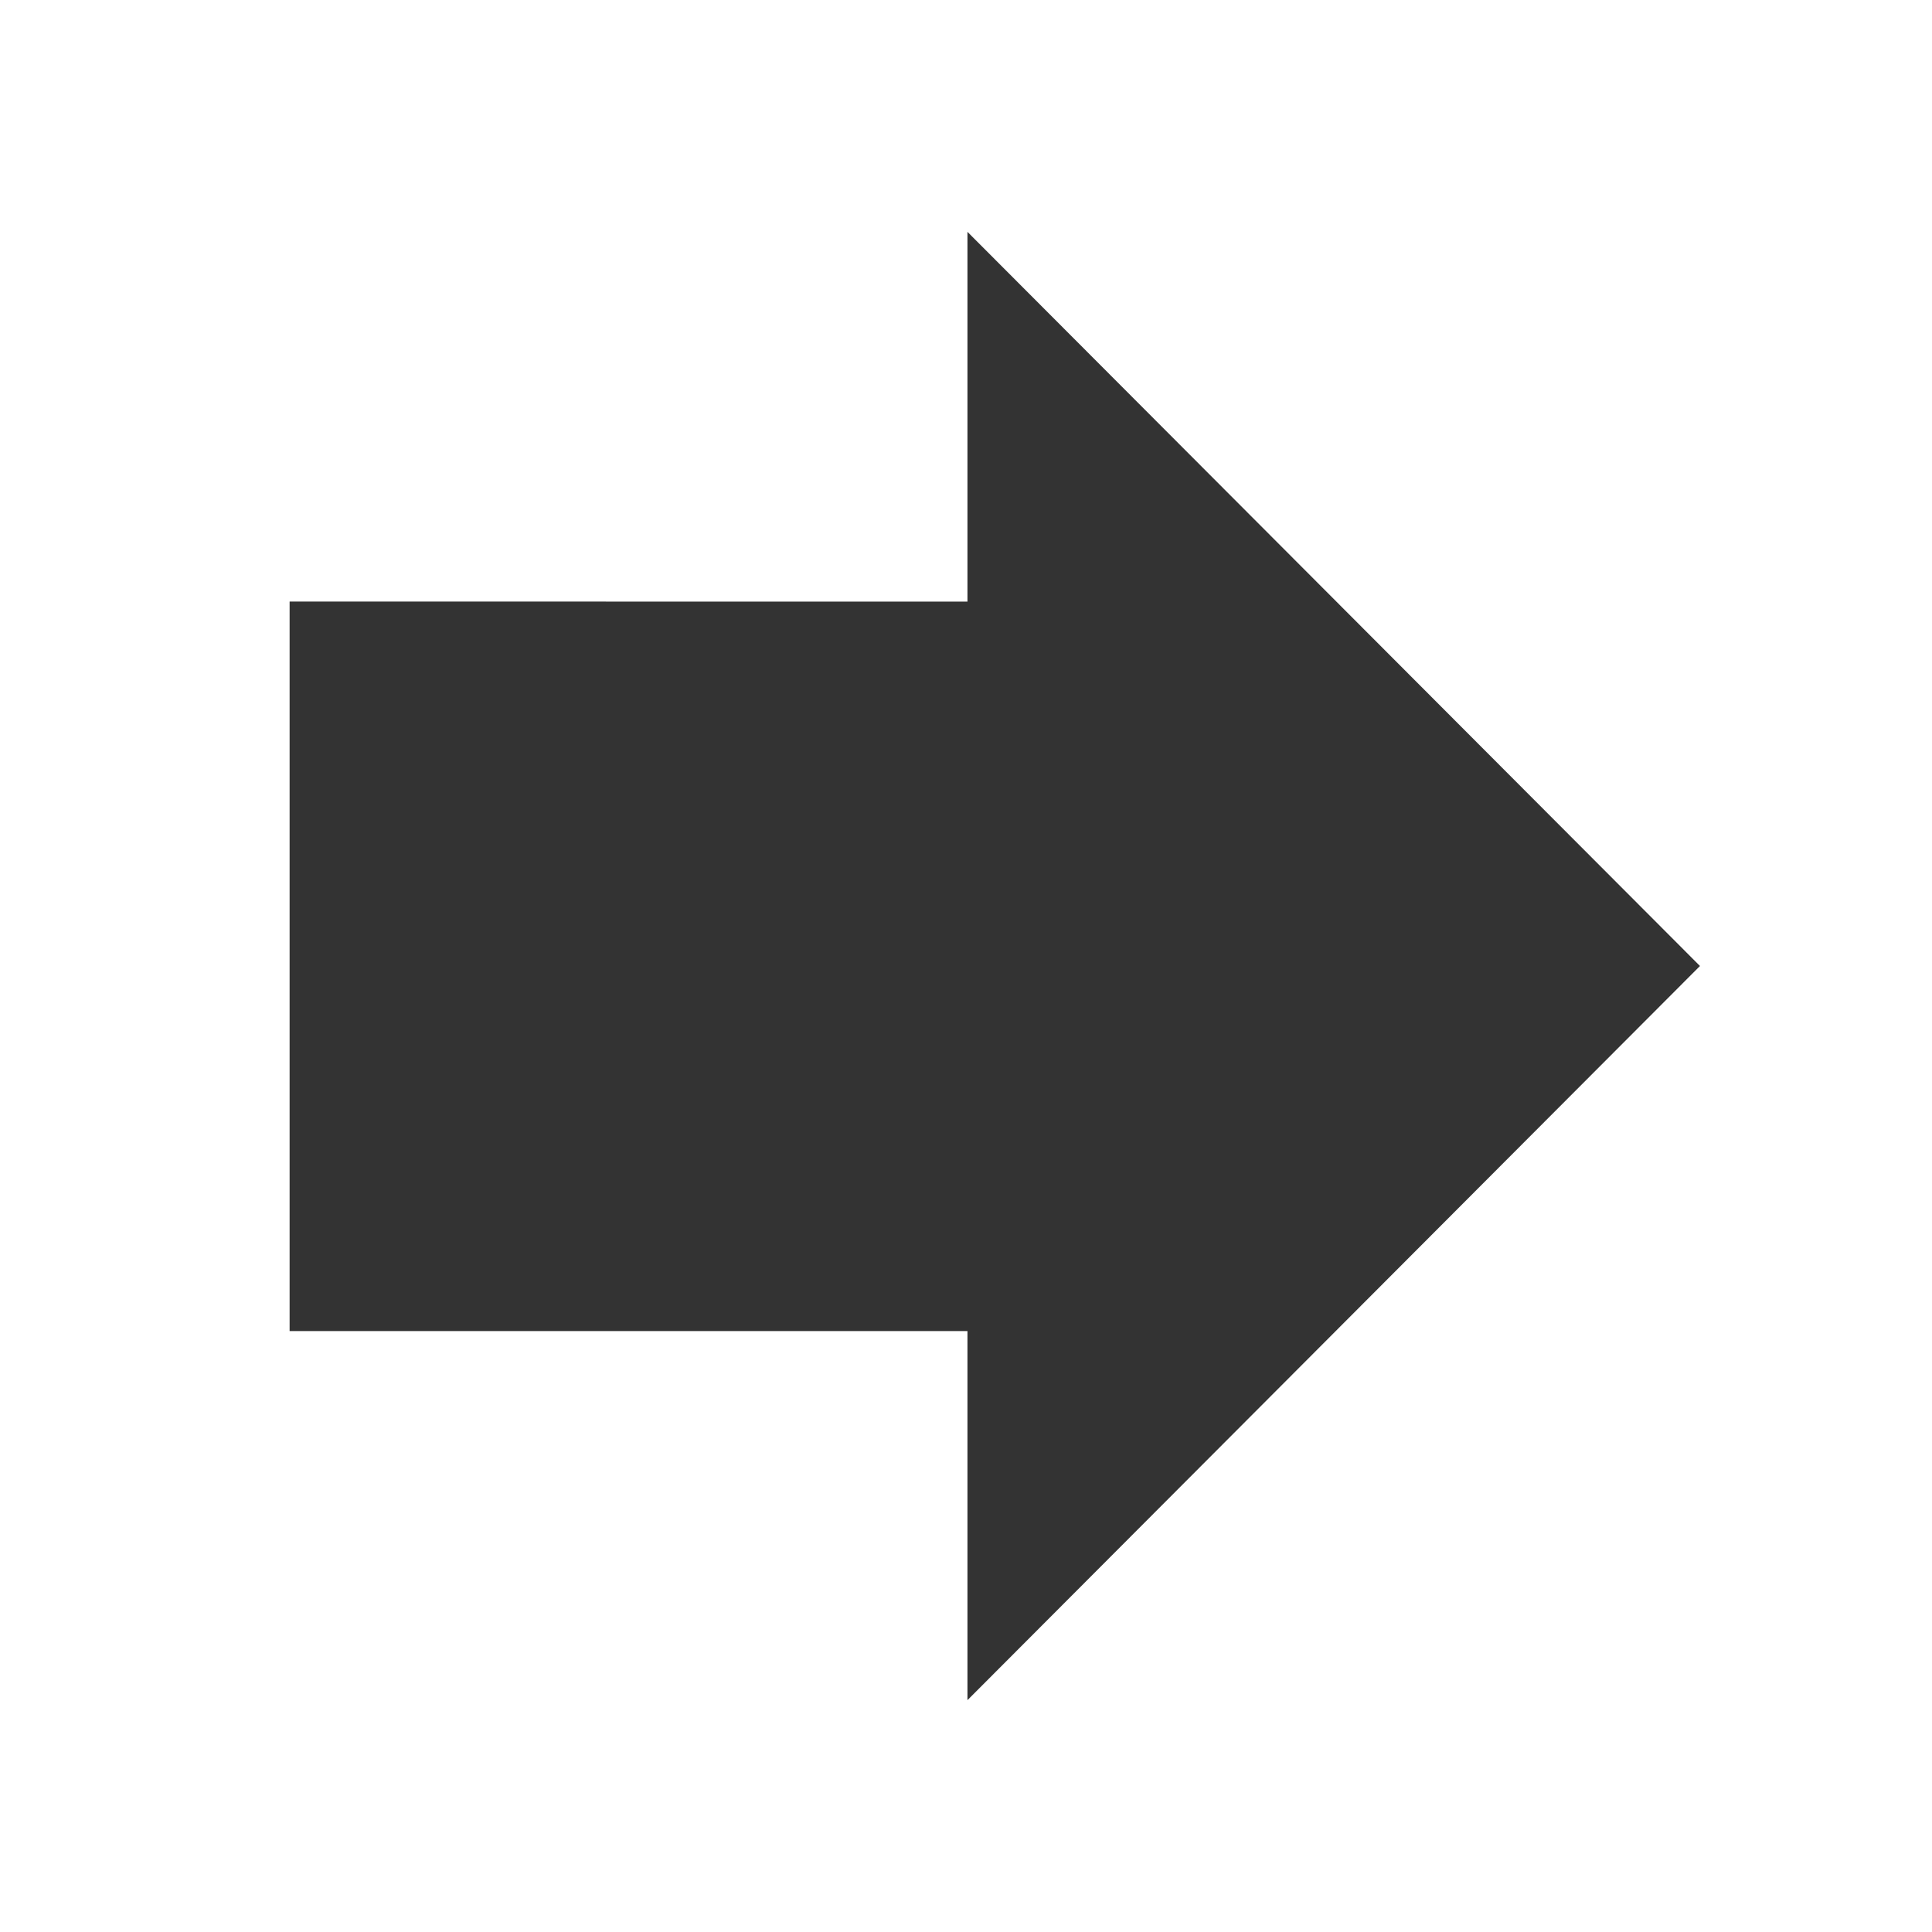 <?xml version="1.0" encoding="utf-8"?> <!-- Generator: IcoMoon.io --> <!DOCTYPE svg PUBLIC "-//W3C//DTD SVG 1.1//EN" "http://www.w3.org/Graphics/SVG/1.1/DTD/svg11.dtd"> <svg width="500" height="500" viewBox="0 0 500 500" xmlns="http://www.w3.org/2000/svg" xmlns:xlink="http://www.w3.org/1999/xlink" fill="#333333"><path d="M 250.375,60.00L 250.375,155.70L 74.95,155.675L 74.95,344.475L 250.375,344.475L 250.375,440.00L 439.95,250.00 z" ></path></svg>